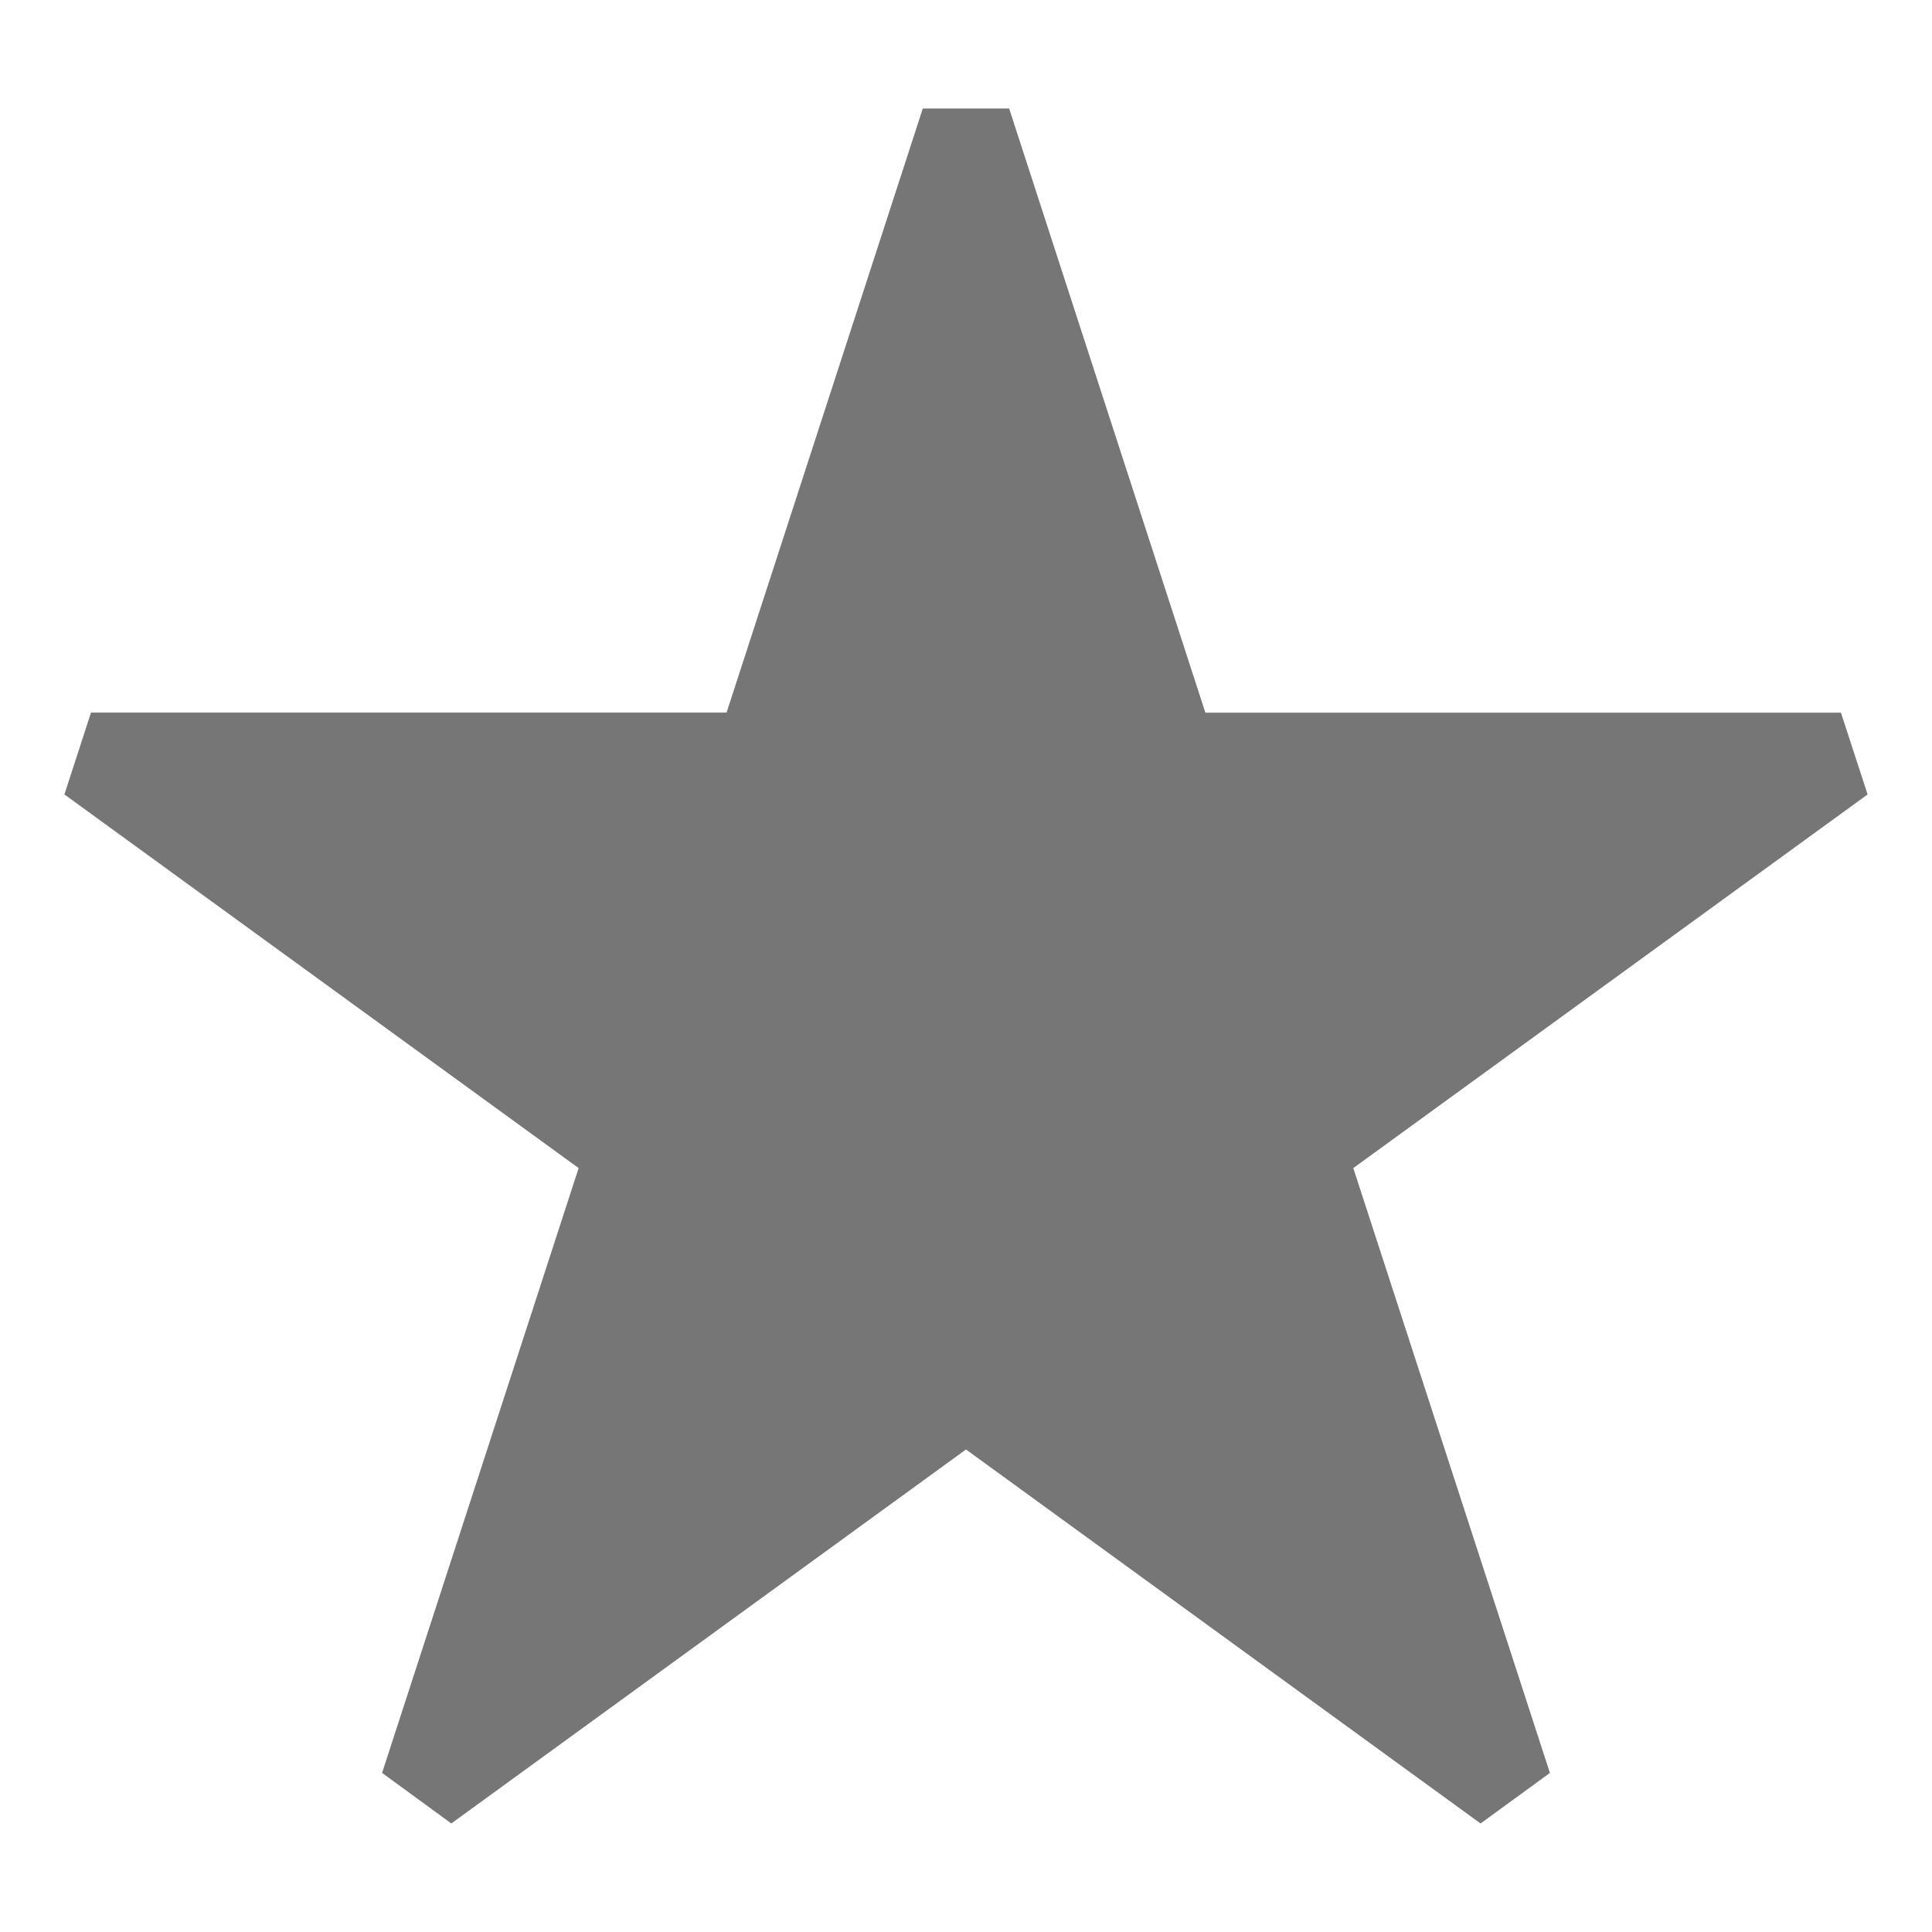 <svg xmlns="http://www.w3.org/2000/svg" width="60" height="60" viewBox="0 0 60 60"><path fill="#767676" d="M2 24.672l15.97 11.604-6.104 18.783 2.15 1.57L30 45.015 45.98 56.63l2.154-1.57-6.106-18.784L58 24.672l-.828-2.54H37.434L31.34 3.37h-2.682l-6.094 18.76H2.826z"/></svg>